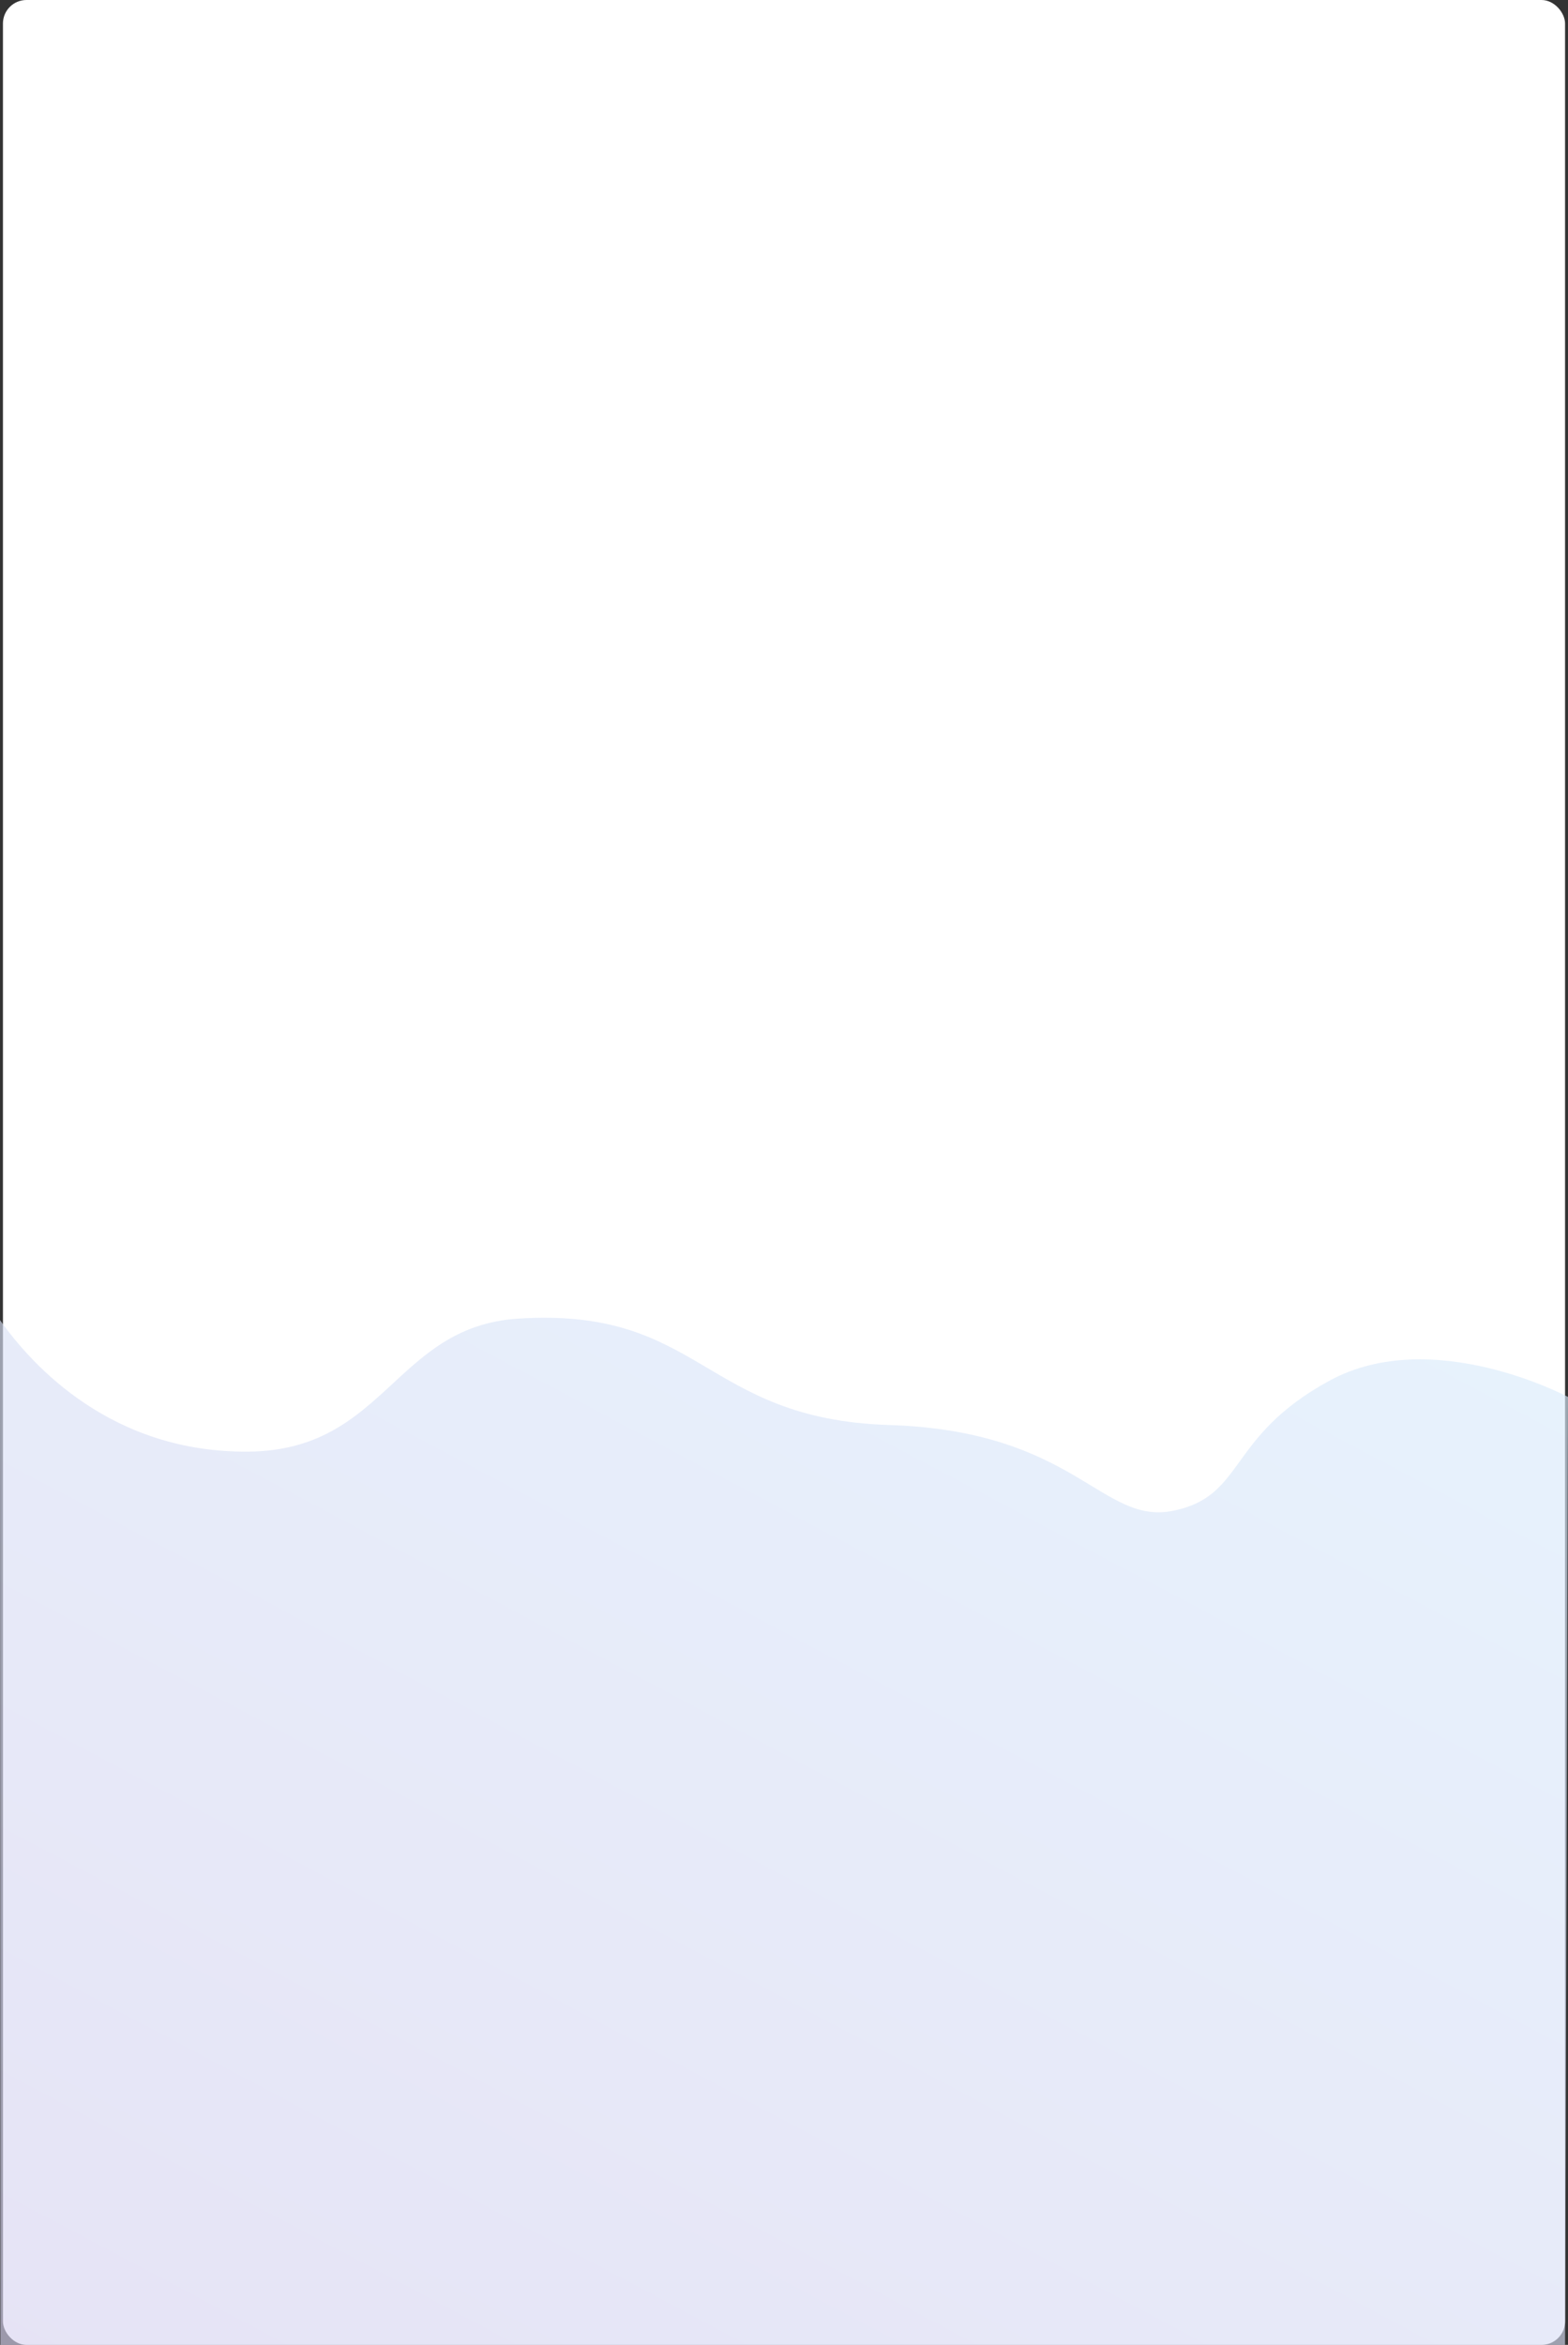 <svg xmlns="http://www.w3.org/2000/svg" xmlns:xlink="http://www.w3.org/1999/xlink" width="1332.998" height="1993" viewBox="0 0 1332.998 1993">
  <rect x="0" y="0" width="1332.998" height="1993" fill="#333333" stroke="none"/>
  <defs>
    <linearGradient id="linear-gradient" x1="1.161" y1="-0.427" x2="-0.067" y2="1.078" gradientUnits="objectBoundingBox">
      <stop offset="0" stop-color="#d8ccec"/>
      <stop offset="1" stop-color="#d9edfc"/>
    </linearGradient>
  </defs>
  <g id="Grupo_120301" data-name="Grupo 120301" transform="translate(-133.501 -240)">
    <rect id="Rectángulo_575" data-name="Rectángulo 575" width="1328" height="1993" rx="20" transform="translate(136 240)" fill="#fff"/>
    <path id="Trazado_170468" data-name="Trazado 170468" d="M7338.146,3561.289s115.152,61.542,202.768,13.816,71.344-97.967,132.672-110.528,82.609,67.824,241.568,72.846,158.957,100.479,315.412,90.432c105.191-6.756,112.648-111.782,229.053-113.039s183.99,72.847,211.525,111.783l-.311-871H7340.646S7338.146,3560.033,7338.146,3561.289Z" transform="translate(8804.646 4988.596) rotate(180)" opacity="0.64" fill="url(#linear-gradient)"/>
  </g>
</svg>

